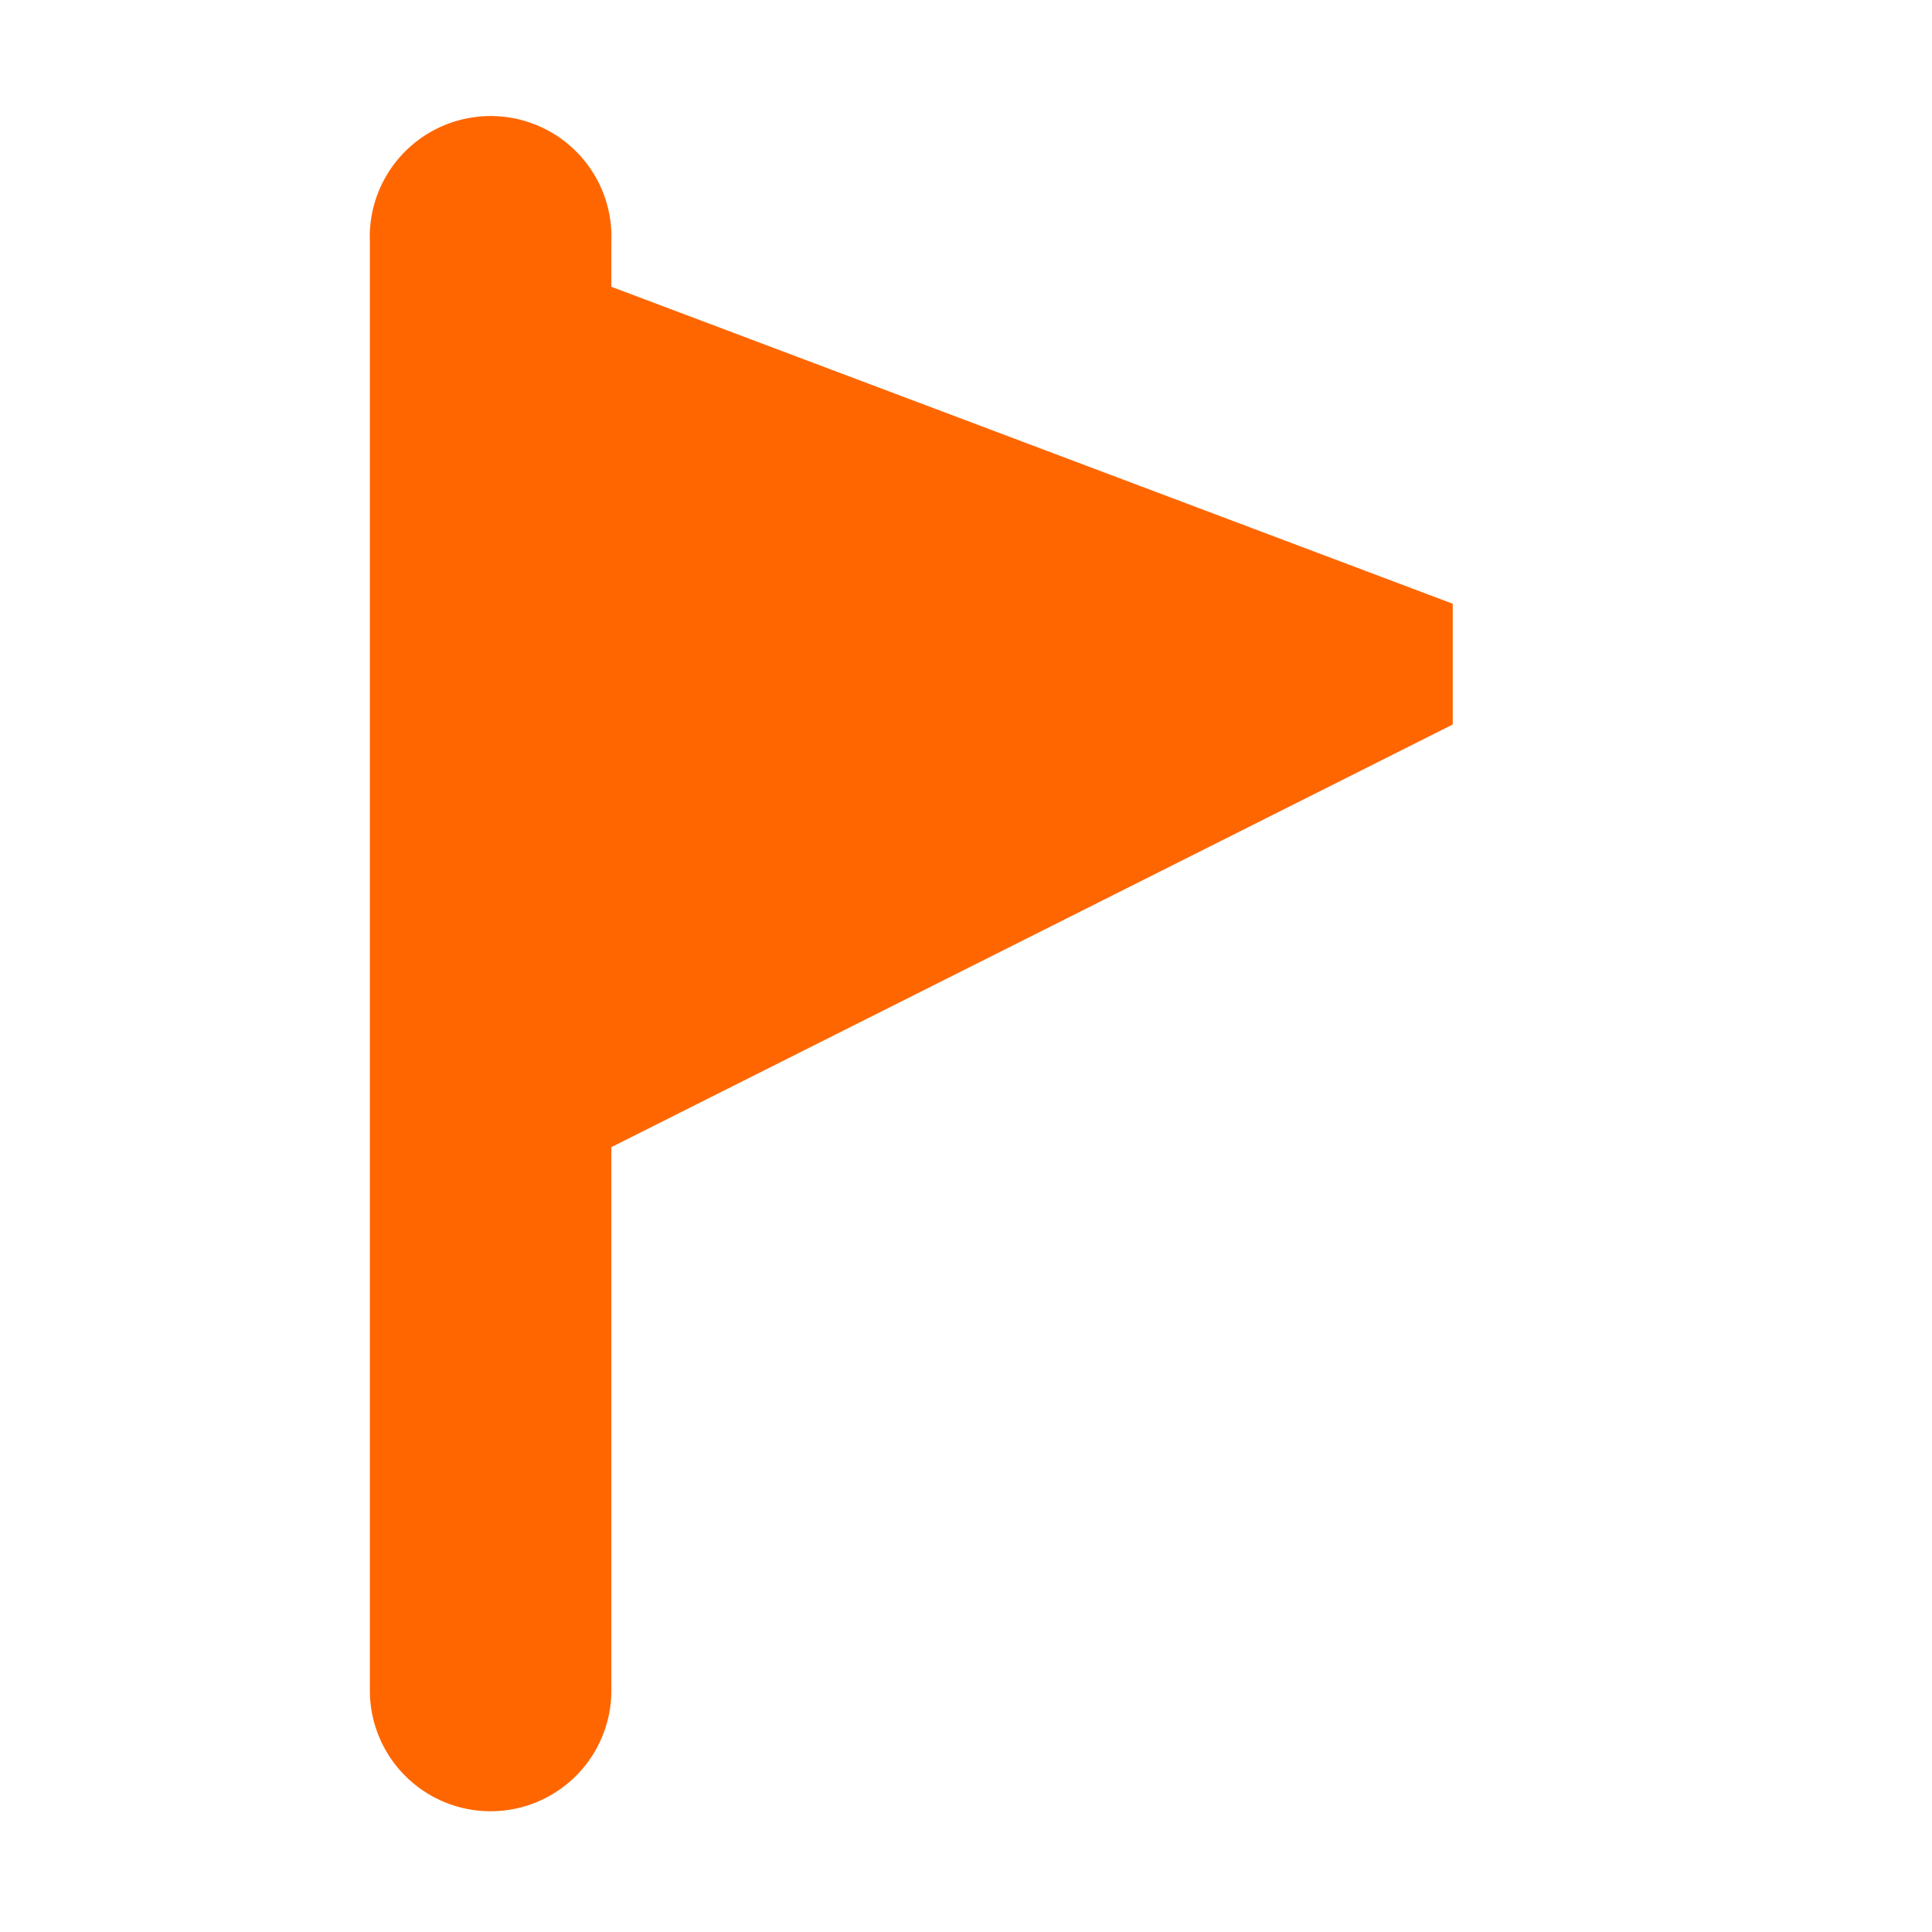 <?xml version="1.0" encoding="UTF-8" standalone="no"?>
<svg id="svg2" xmlns="http://www.w3.org/2000/svg" viewBox="0 0 16 16" width="32" height="32" version="1.1"><g id="layer1" style="fill:#ff6600" transform="translate(-31.976 -220.36)"><path id="path3763" style="block-progression:tb;color:#000000;fill:#ff6600;text-transform:none;text-indent:0" transform="translate(31.976 220.36)" d="m3.938 0.969a1 1 0 0 0 -0.875 1.031v12a1 1 0 1 0 2 0v-4.5l6.968-3.5v-1l-6.968-2.625v-0.375a1 1 0 0 0 -1.125 -1.031z"/></g></svg>
